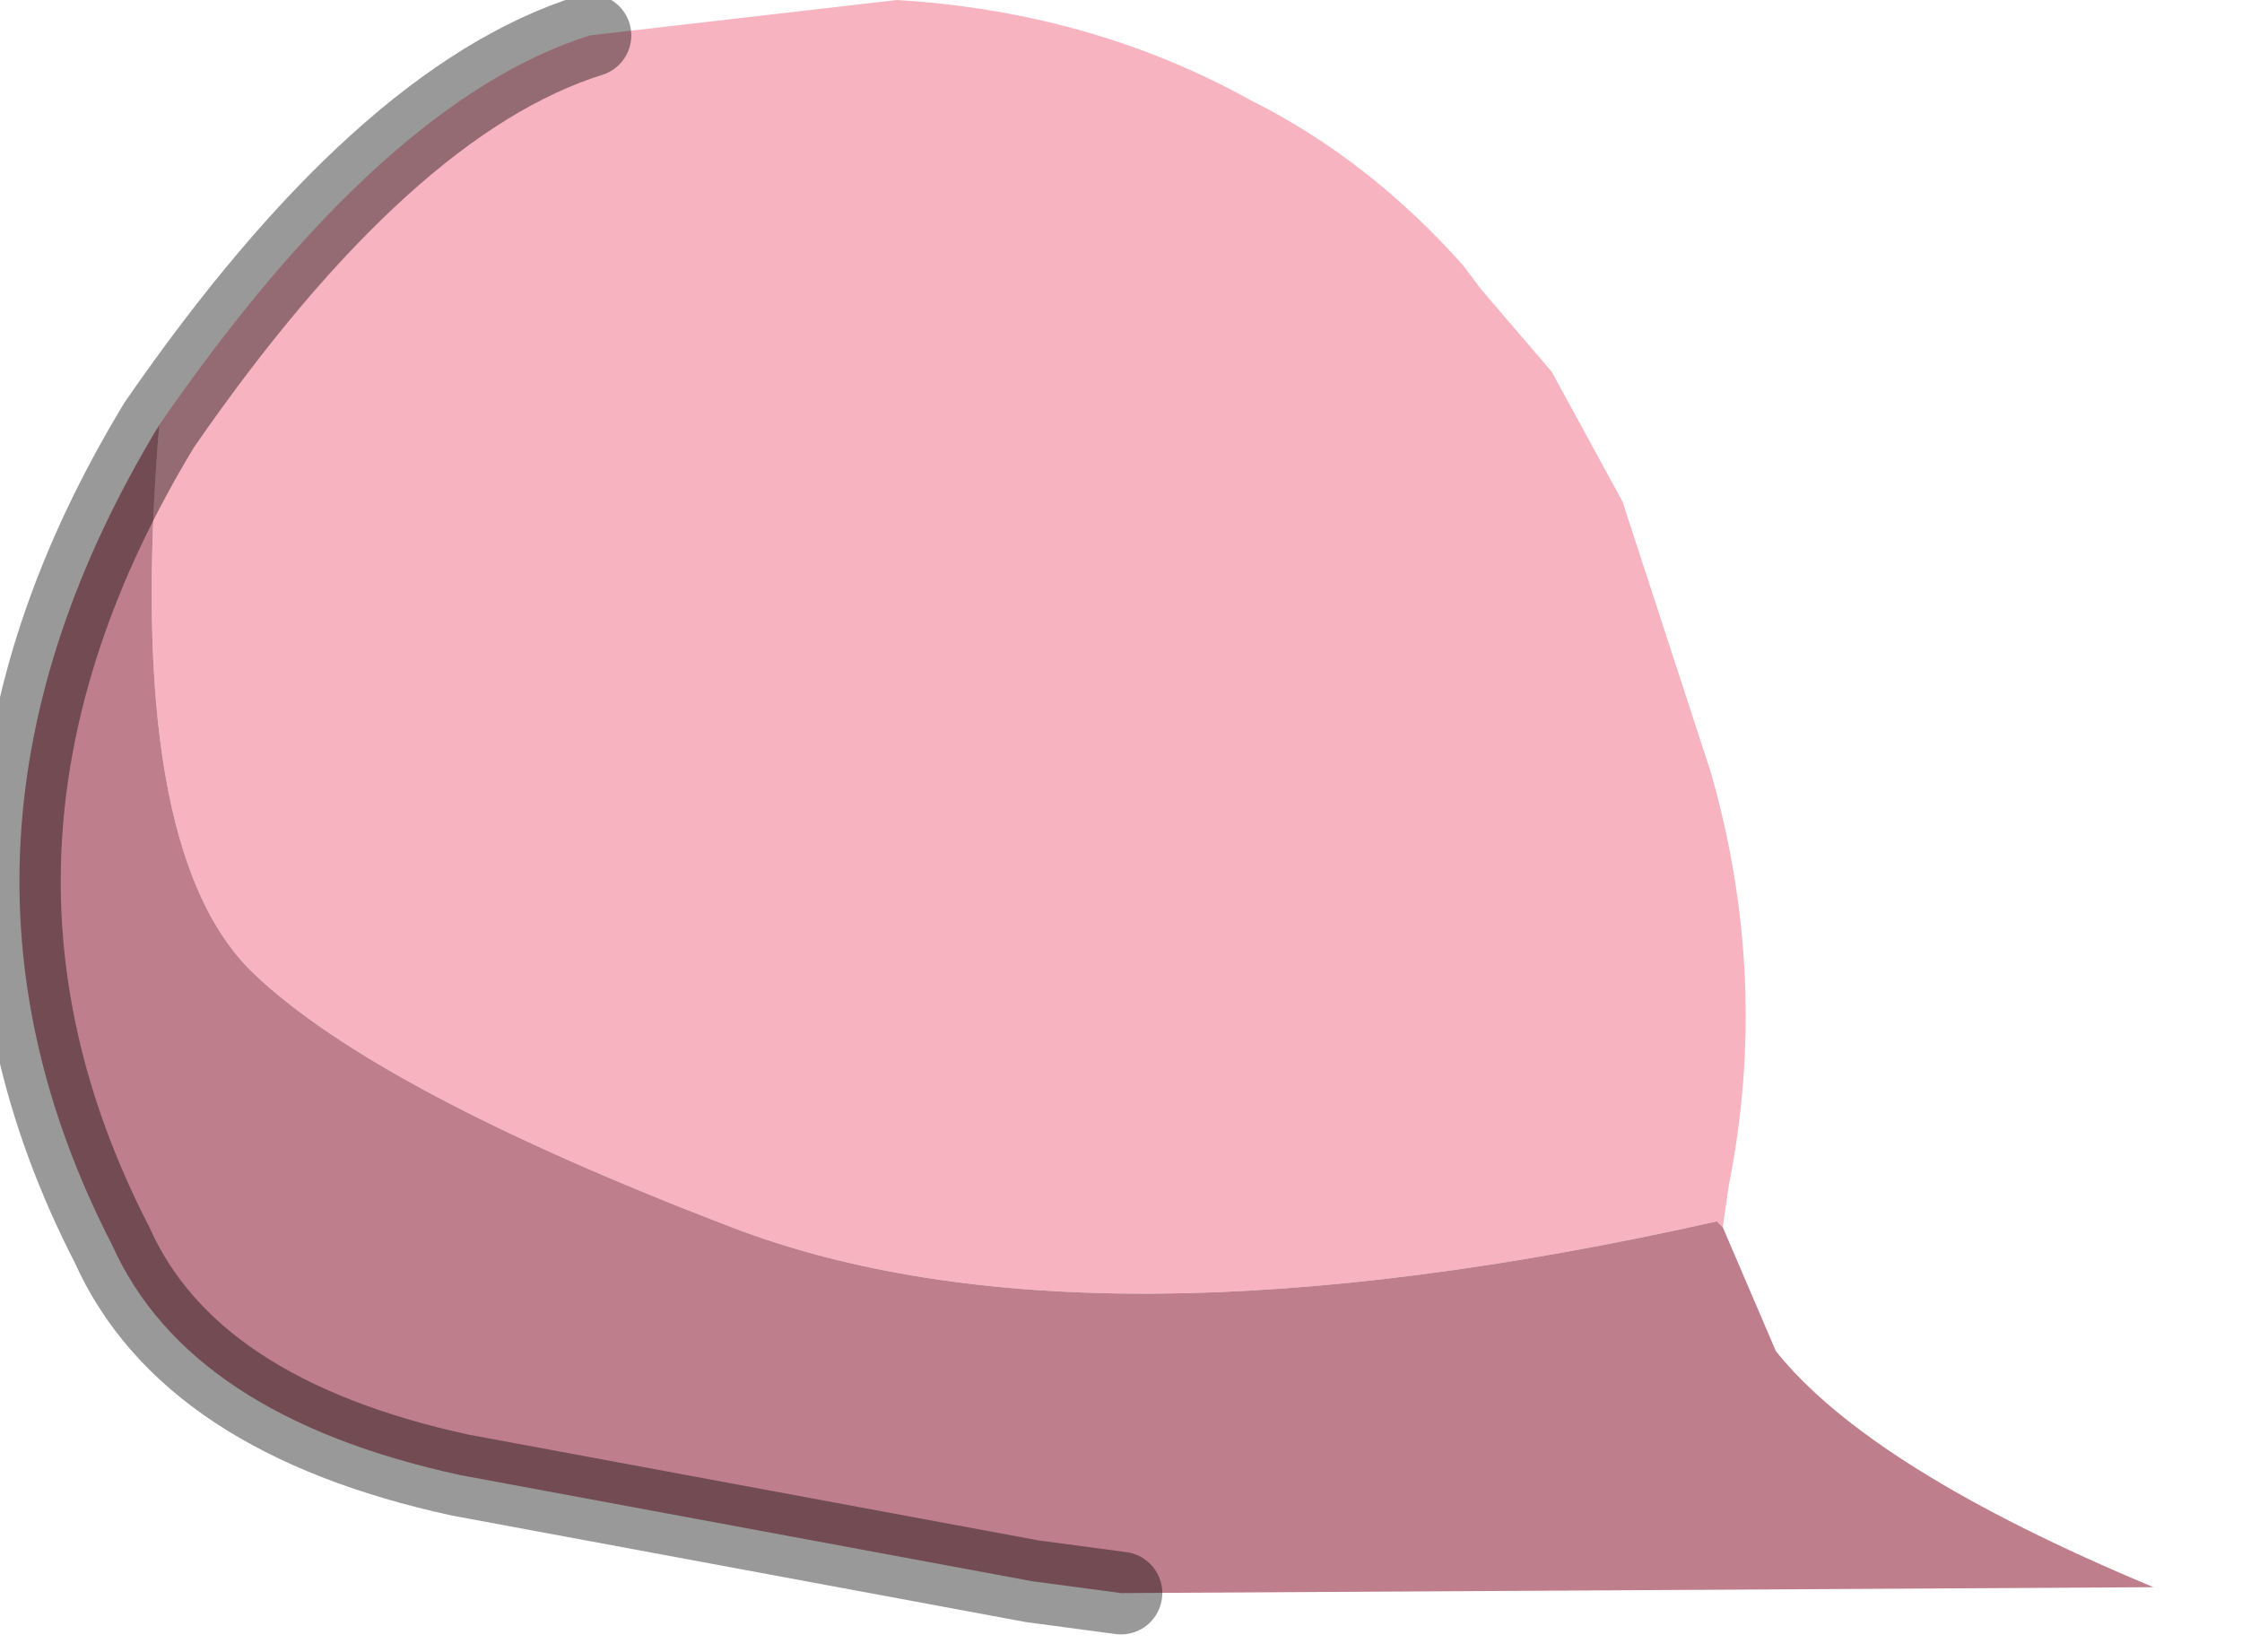 <?xml version="1.0" encoding="utf-8"?>
<svg version="1.1" id="Layer_1"
xmlns="http://www.w3.org/2000/svg"
xmlns:xlink="http://www.w3.org/1999/xlink"
width="19px" height="14px"
xml:space="preserve">
<g id="PathID_6154" transform="matrix(1, 0, 0, 1, 7.6, 6.8)">
<path style="fill:#F7B3C0;fill-opacity:1" d="M6.95 3.55Q1.6 4.75 -1.4 3.6Q-4.4 2.45 -5.45 1.45Q-6.55 0.4 -6.25 -3.2Q-4.35 -5.95 -2.6 -6.5L0 -6.8Q1.65 -6.7 3 -5.95Q4 -5.45 4.8 -4.55L4.95 -4.35L5.55 -3.65L6.15 -2.55L6.9 -0.25Q7.4 1.5 7.05 3.25L7 3.6L6.95 3.55" />
<path style="fill:#BF7E8B;fill-opacity:1" d="M-5.45 1.45Q-4.4 2.45 -1.4 3.6Q1.6 4.75 6.95 3.55L7 3.6L7.45 4.65Q8.25 5.65 10.65 6.65L1.9 6.7L1.15 6.6L-3.7 5.7Q-6 5.2 -6.65 3.75Q-8.4 0.35 -6.25 -3.2Q-6.55 0.4 -5.45 1.45" />
<path style="fill:#875729;fill-opacity:1" d="M6.95 3.55L7 3.6L6.95 3.55" />
<path style="fill:none;stroke-width:0.7;stroke-linecap:round;stroke-linejoin:miter;stroke-miterlimit:5;stroke:#000000;stroke-opacity:0.4" d="M1.9 6.7L1.15 6.6L-3.7 5.7Q-6 5.2 -6.65 3.75Q-8.4 0.35 -6.25 -3.2Q-4.35 -5.95 -2.6 -6.5" />
</g>
</svg>
